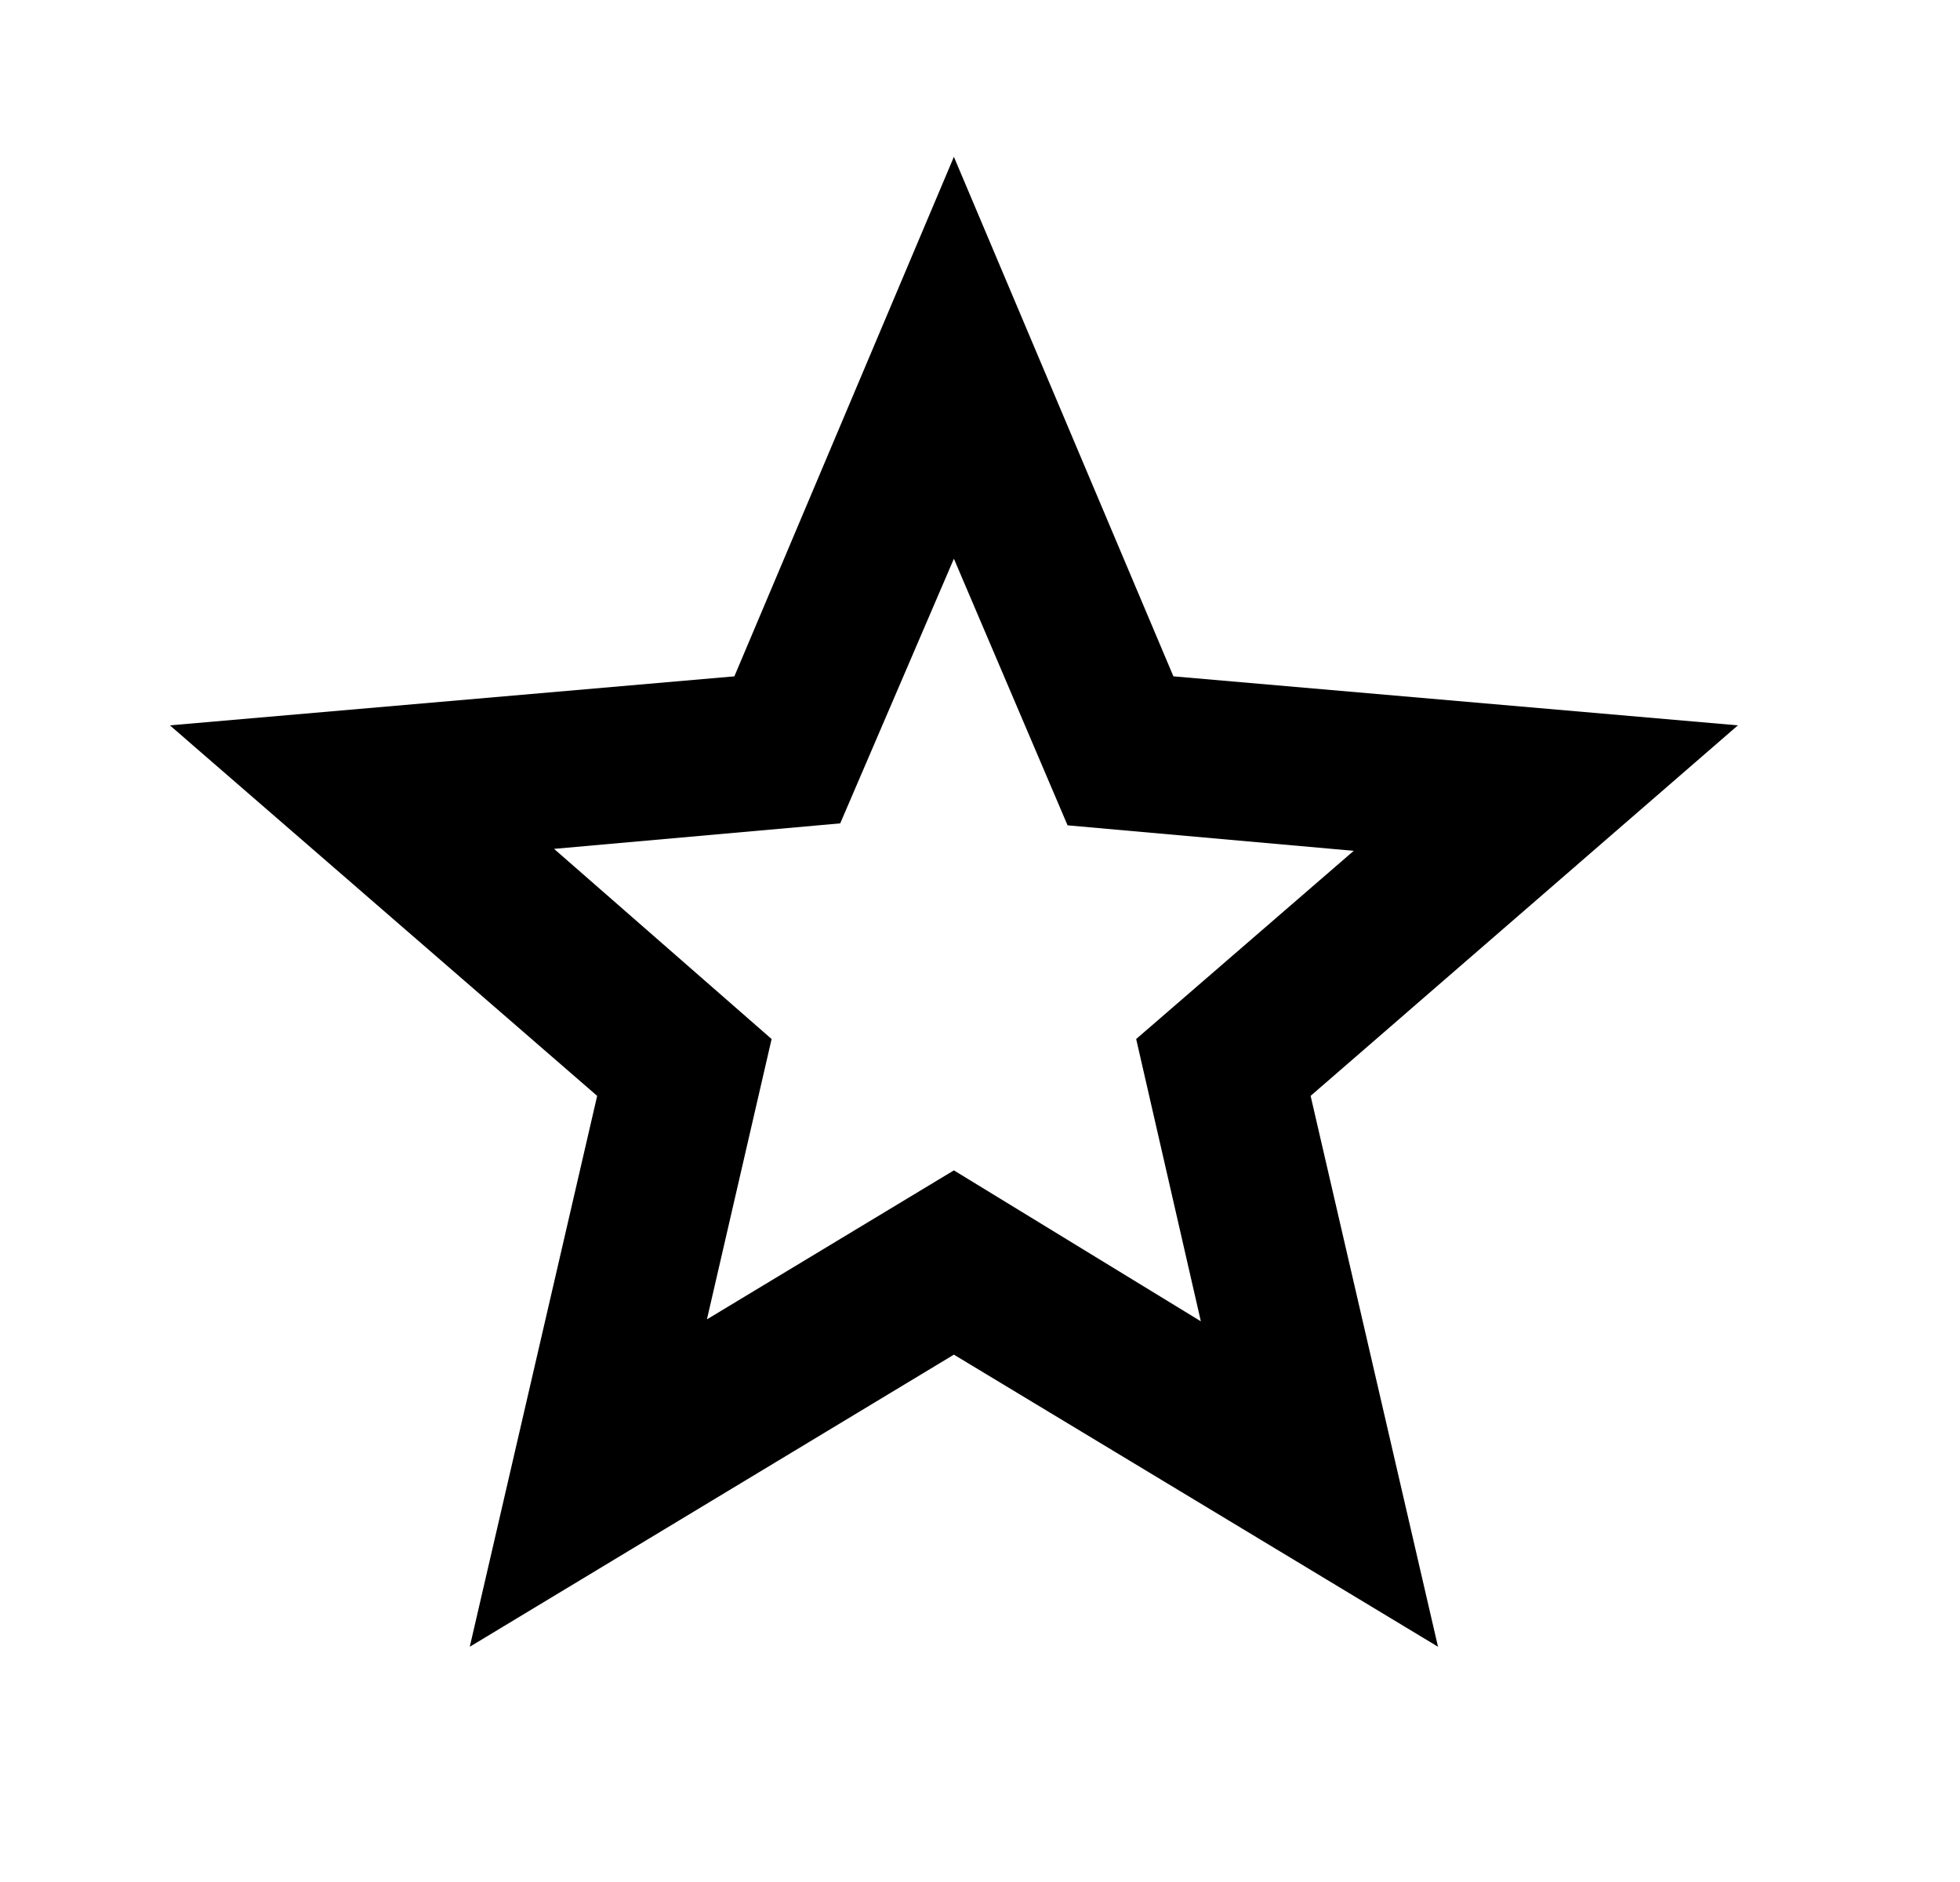 <svg width="25" height="24" viewBox="0 0 25 24" fill="none" xmlns="http://www.w3.org/2000/svg">
<path d="M9.017 16.825L12.167 14.925L15.317 16.85L14.492 13.25L17.267 10.85L13.617 10.525L12.167 7.125L10.717 10.5L7.067 10.825L9.842 13.25L9.017 16.825ZM5.992 21L7.617 13.975L2.167 9.25L9.367 8.625L12.167 2L14.967 8.625L22.167 9.25L16.717 13.975L18.342 21L12.167 17.275L5.992 21Z" fill="black"/>
</svg>
